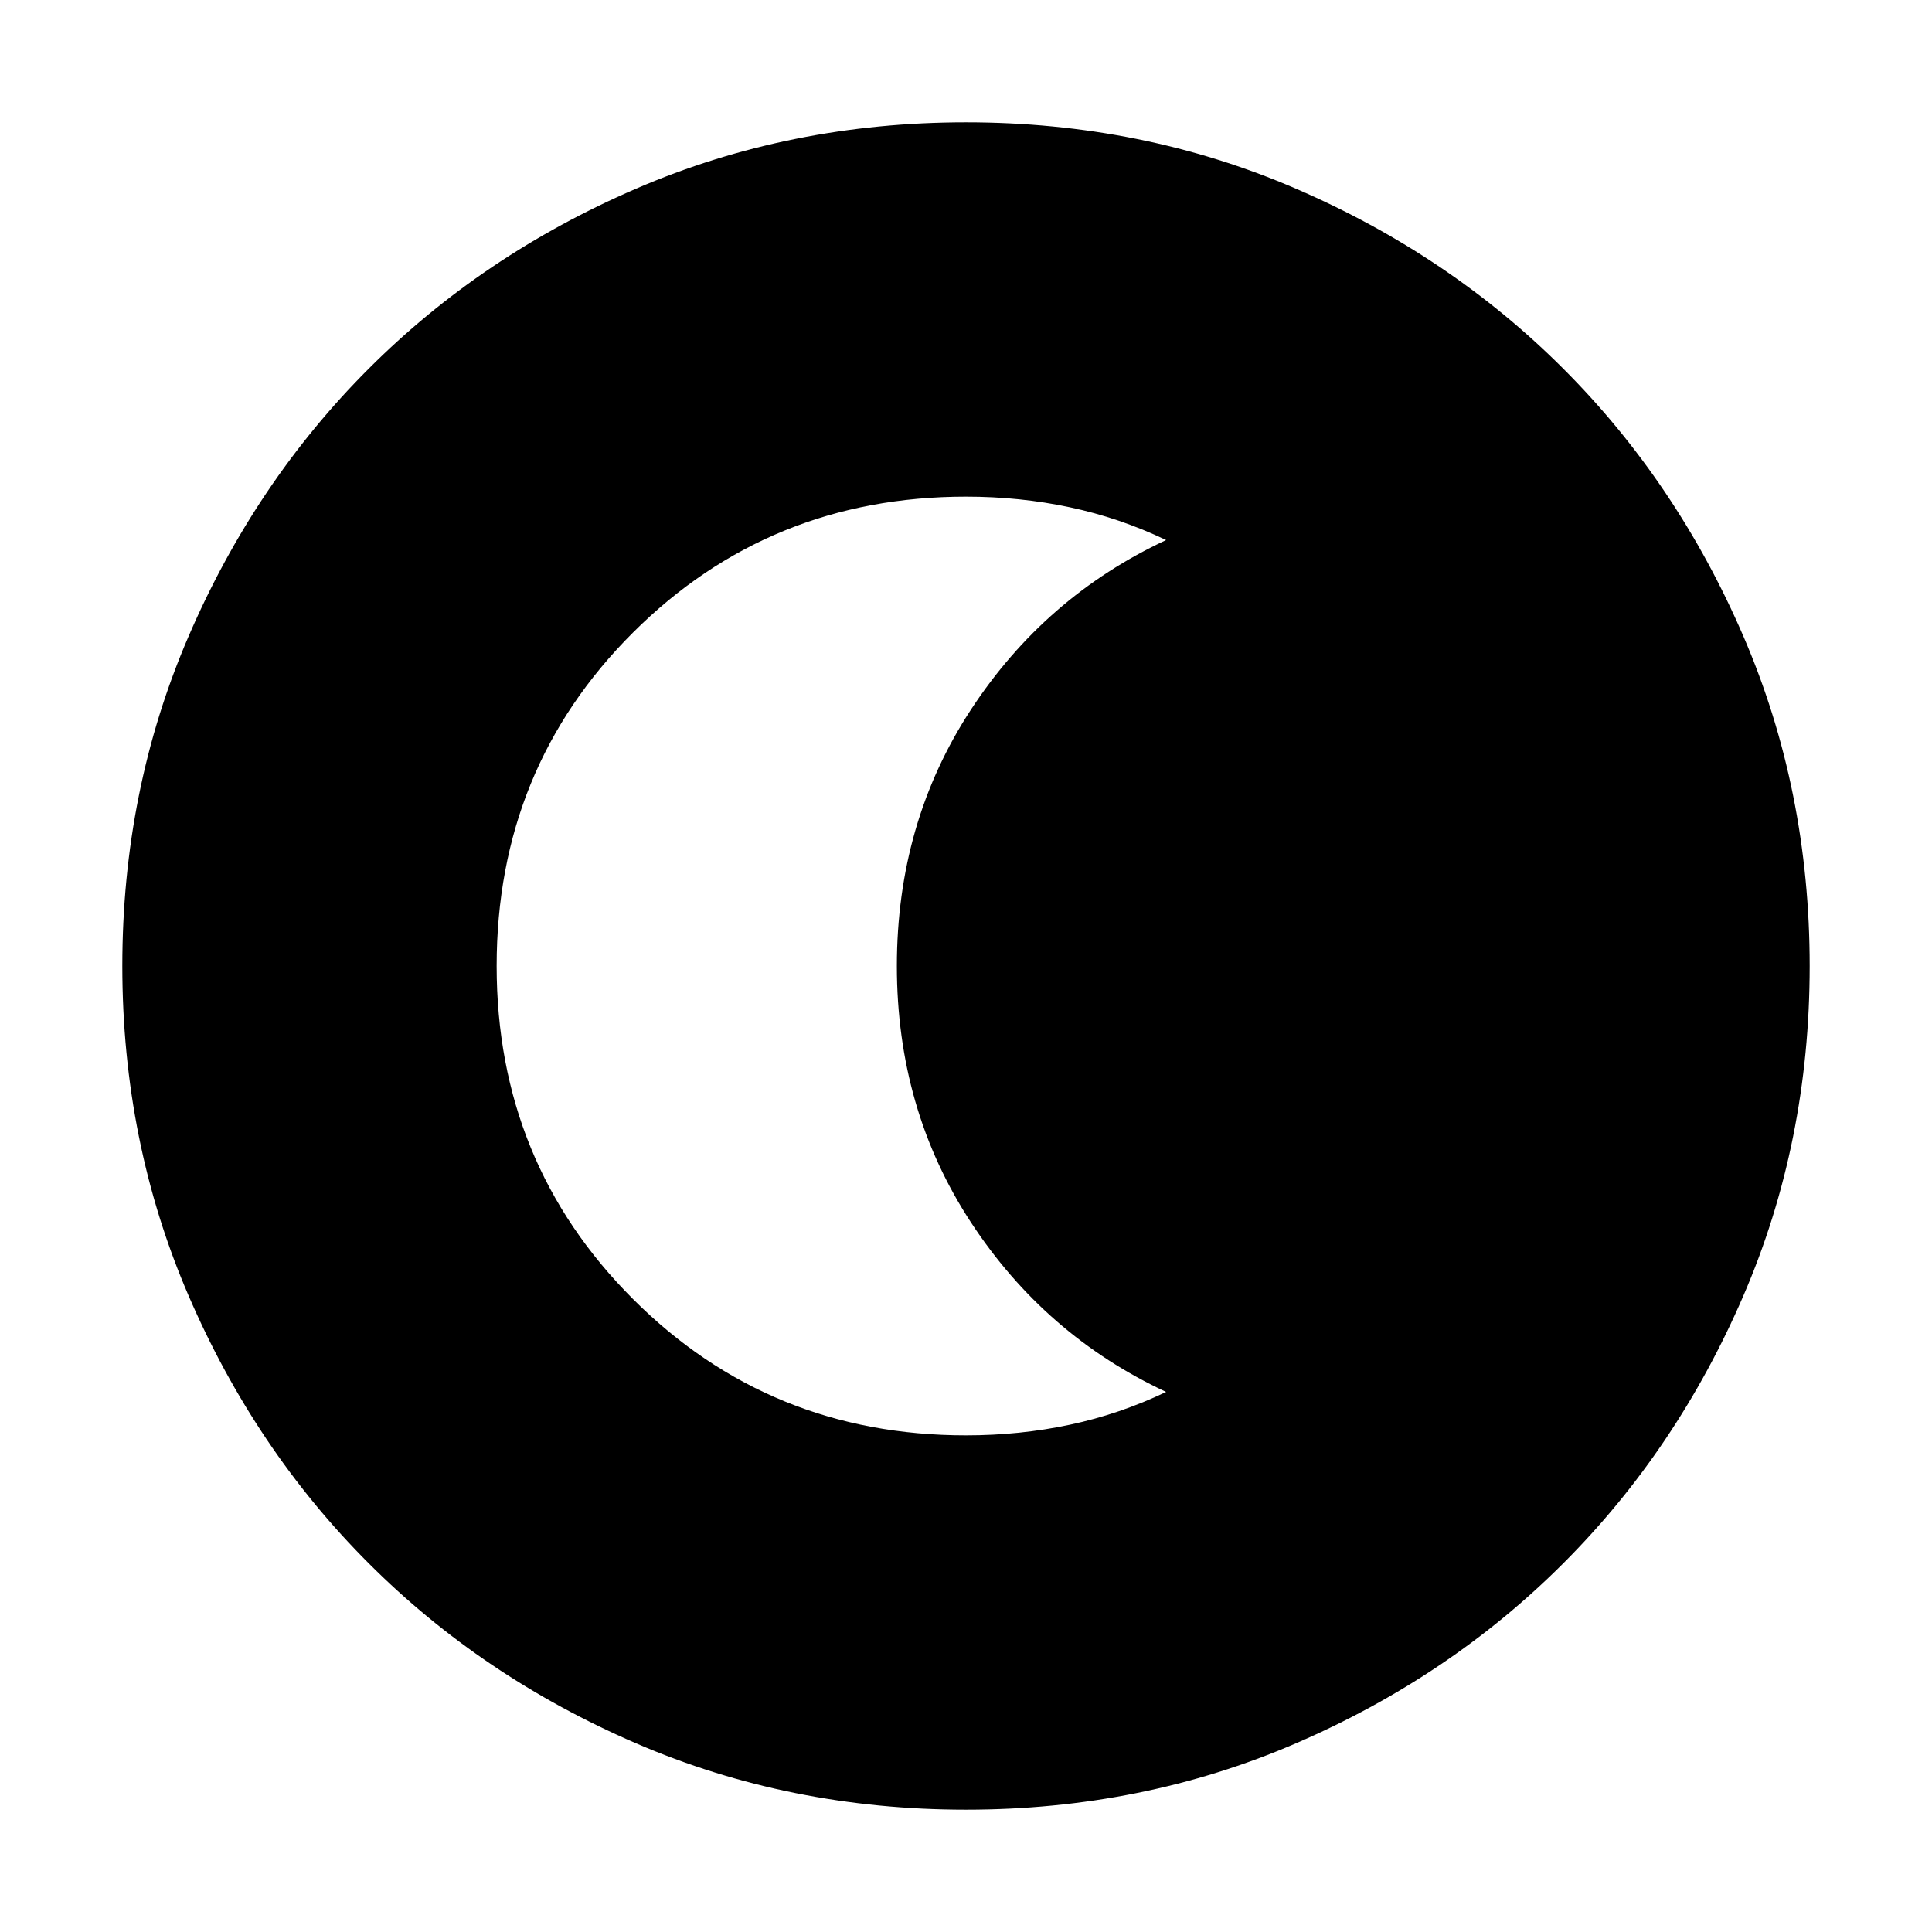 <svg xmlns="http://www.w3.org/2000/svg" height="24" viewBox="0 96 960 960" width="24"><path d="M480 995.218q-87.522 0-163.906-32.96-76.385-32.96-132.888-89.464-56.504-56.503-89.464-132.888Q60.782 663.522 60.782 576t32.96-163.906q32.96-76.385 89.464-132.888 56.503-56.504 132.888-89.464 76.384-32.96 163.906-32.96t163.906 32.96q76.385 32.96 132.888 89.464 56.504 56.503 89.464 132.888 32.96 76.384 32.96 163.906t-32.96 163.906q-32.96 76.385-89.464 132.888-56.503 56.504-132.888 89.464-76.384 32.96-163.906 32.96Zm0-186.001q26.802 0 51.618-5.283 24.817-5.282 47.817-16.282-60.202-28.096-96.992-84.287Q445.652 647.174 445.652 576q0-71.174 36.791-127.365 36.79-56.191 96.992-84.287-23-11-47.817-16.282-24.816-5.283-51.618-5.283-97.739 0-165.478 67.536Q246.783 477.854 246.783 576q0 97.739 67.739 165.478T480 809.217Z"/></svg>